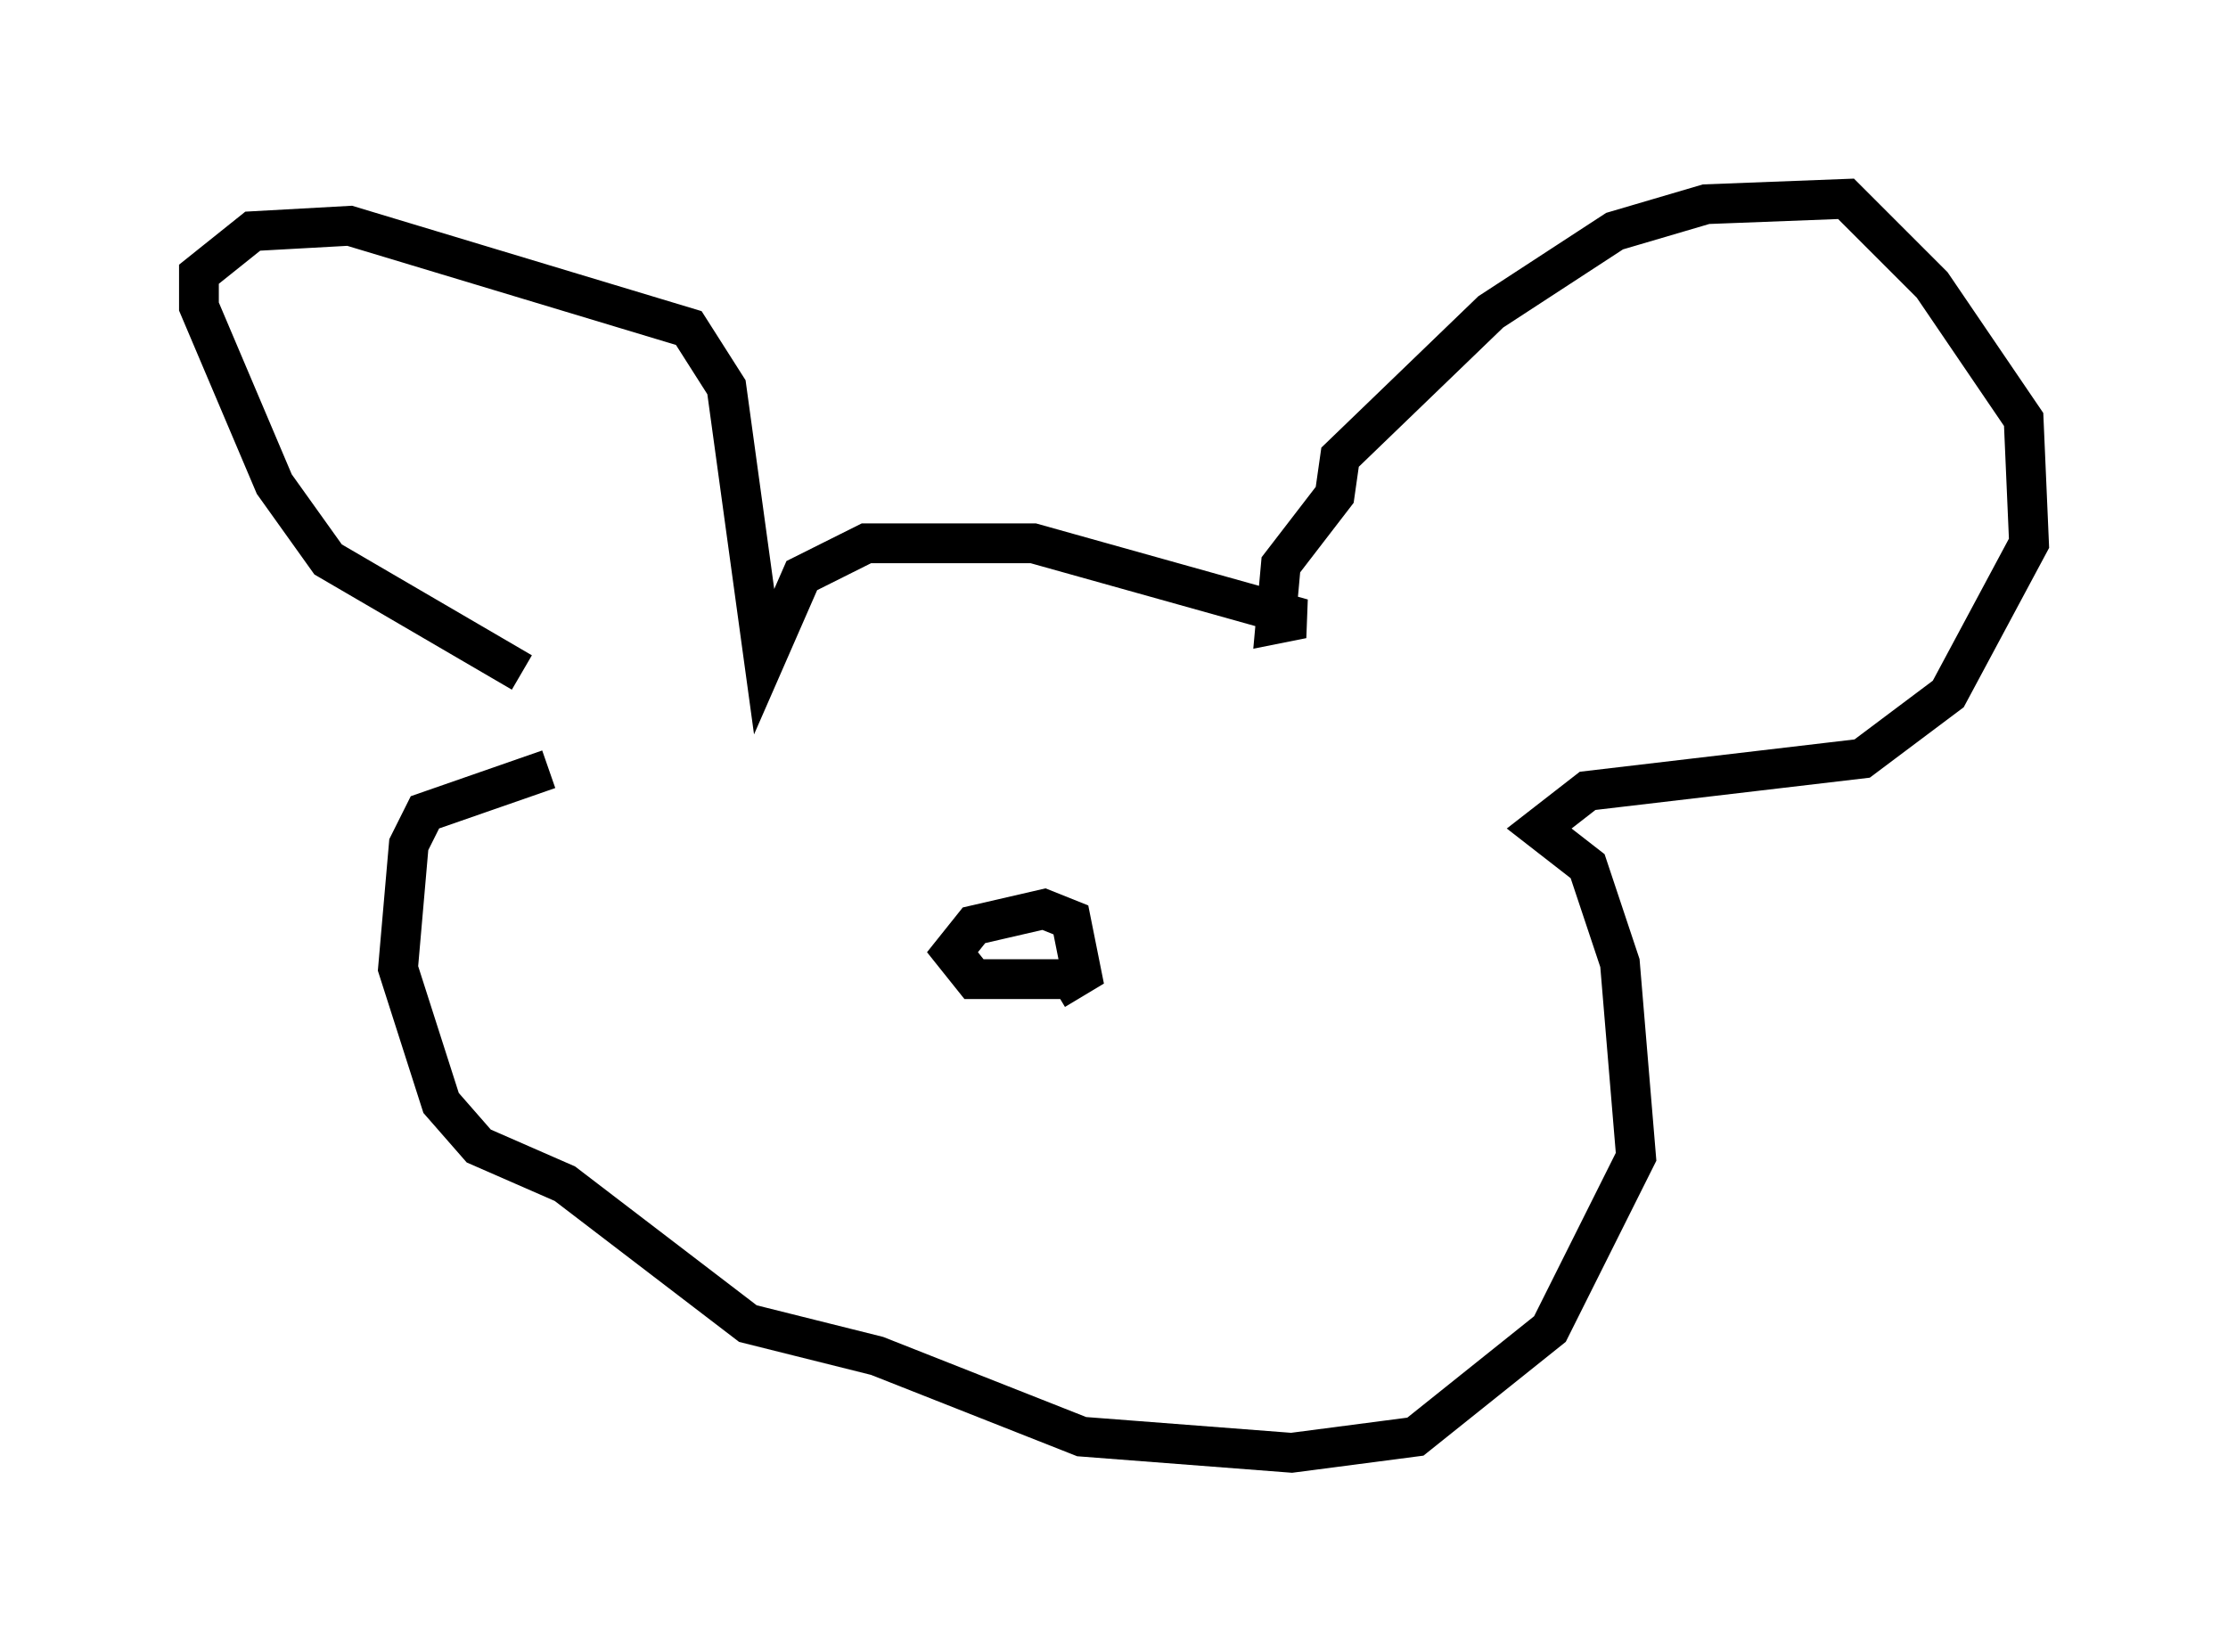 <?xml version="1.0" encoding="utf-8" ?>
<svg baseProfile="full" height="41.529" version="1.1" width="56.008" xmlns="http://www.w3.org/2000/svg" xmlns:ev="http://www.w3.org/2001/xml-events" xmlns:xlink="http://www.w3.org/1999/xlink"><defs /><rect fill="white" height="41.529" width="56.008" x="0" y="0" /><path d="M14.202, 18.126 m-1.083, -1.218 l-4.871, -2.842 -1.353, -1.894 l-1.894, -4.465 0.0, -0.812 l1.353, -1.083 2.436, -0.135 l8.525, 2.571 0.947, 1.488 l0.947, 6.901 0.947, -2.165 l1.624, -0.812 4.195, 0.0 l6.766, 1.894 -0.677, 0.135 l0.135, -1.488 1.353, -1.759 l0.135, -0.947 3.789, -3.654 l3.112, -2.03 2.3, -0.677 l3.518, -0.135 2.165, 2.165 l2.3, 3.383 0.135, 3.112 l-2.03, 3.789 -2.165, 1.624 l-6.901, 0.812 -1.218, 0.947 l1.218, 0.947 0.812, 2.436 l0.406, 4.871 -2.165, 4.33 l-3.383, 2.706 -3.112, 0.406 l-5.277, -0.406 -5.142, -2.03 l-3.248, -0.812 -4.601, -3.518 l-2.165, -0.947 -0.947, -1.083 l-1.083, -3.383 0.271, -3.112 l0.406, -0.812 3.112, -1.083 m12.99, 5.277 l-2.3, 0.0 -0.541, -0.677 l0.541, -0.677 1.759, -0.406 l0.677, 0.271 0.271, 1.353 l-0.677, 0.406 " fill="none" stroke="black" stroke-width="1" /></svg>